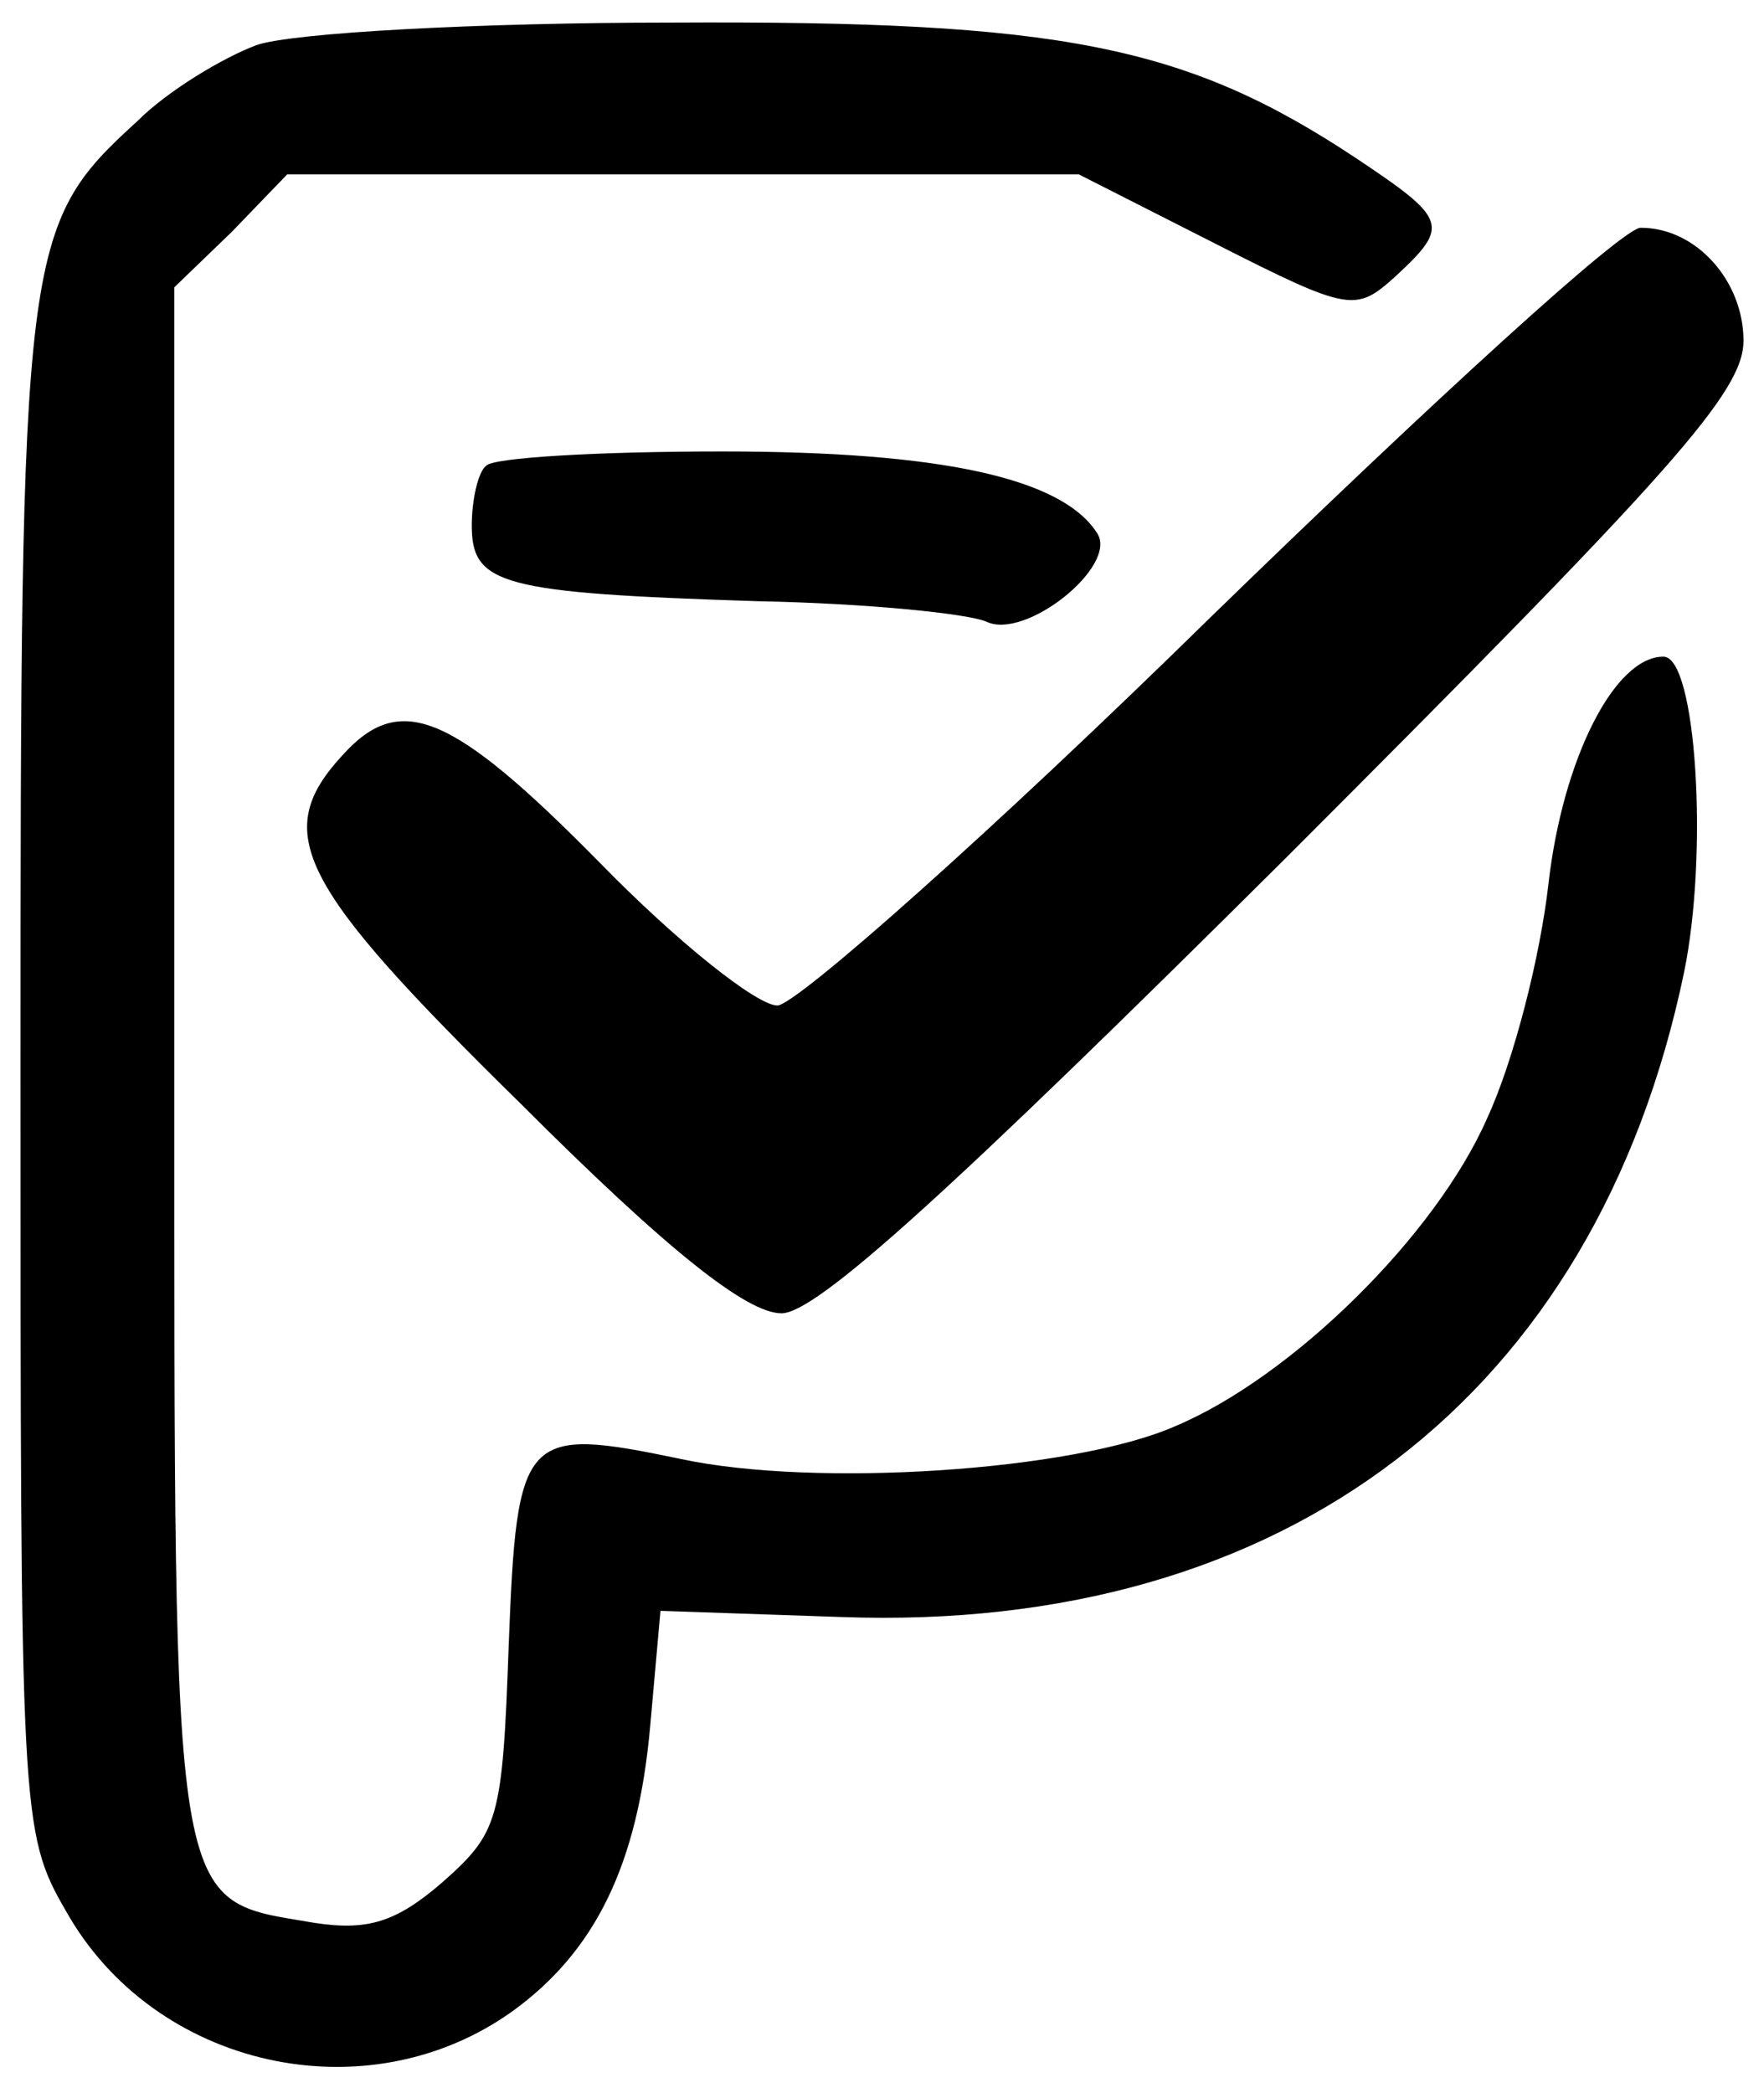 <?xml version="1.0" standalone="no"?>
<!DOCTYPE svg PUBLIC "-//W3C//DTD SVG 20010904//EN"
 "http://www.w3.org/TR/2001/REC-SVG-20010904/DTD/svg10.dtd">
<svg version="1.0" xmlns="http://www.w3.org/2000/svg"
 width="86pt" height="102pt" viewBox="0 0 86 102"
 preserveAspectRatio="xMidYMid meet">

<g transform="translate(0,102) scale(0.1,-0.1)"
fill="#000000" stroke="none">
<path d="M125 998 c-16 -6 -43 -22 -58 -37 -56 -51 -57 -61 -57 -463 0 -362 0
-371 22 -409 43 -77 147 -100 218 -49 40 29 61 71 67 139 l5 56 88 -3 c217 -8
368 108 411 314 12 58 6 154 -10 154 -24 0 -49 -50 -56 -110 -4 -36 -17 -87
-30 -115 -25 -57 -95 -126 -152 -150 -50 -22 -176 -30 -241 -16 -77 16 -80 13
-84 -91 -3 -85 -5 -91 -32 -115 -23 -20 -37 -24 -63 -20 -70 12 -68 -2 -68
419 l0 378 28 27 27 28 193 0 193 0 67 -34 c65 -33 68 -33 87 -16 27 25 26 28
-19 58 -83 55 -144 67 -333 66 -95 0 -186 -5 -203 -11z"/>
<path d="M591 720 c-107 -105 -203 -190 -212 -190 -10 0 -49 31 -87 70 -72 73
-97 83 -125 52 -35 -38 -22 -63 87 -170 71 -71 110 -102 127 -102 17 0 82 59
246 222 189 189 223 227 223 252 0 29 -23 55 -50 55 -8 1 -102 -85 -209 -189z"/>
<path d="M237 793 c-4 -3 -7 -17 -7 -29 0 -29 14 -33 140 -37 52 -1 102 -6
111 -10 19 -9 64 27 54 43 -17 27 -76 40 -183 40 -60 0 -112 -3 -115 -7z"/>
</g>
</svg>
